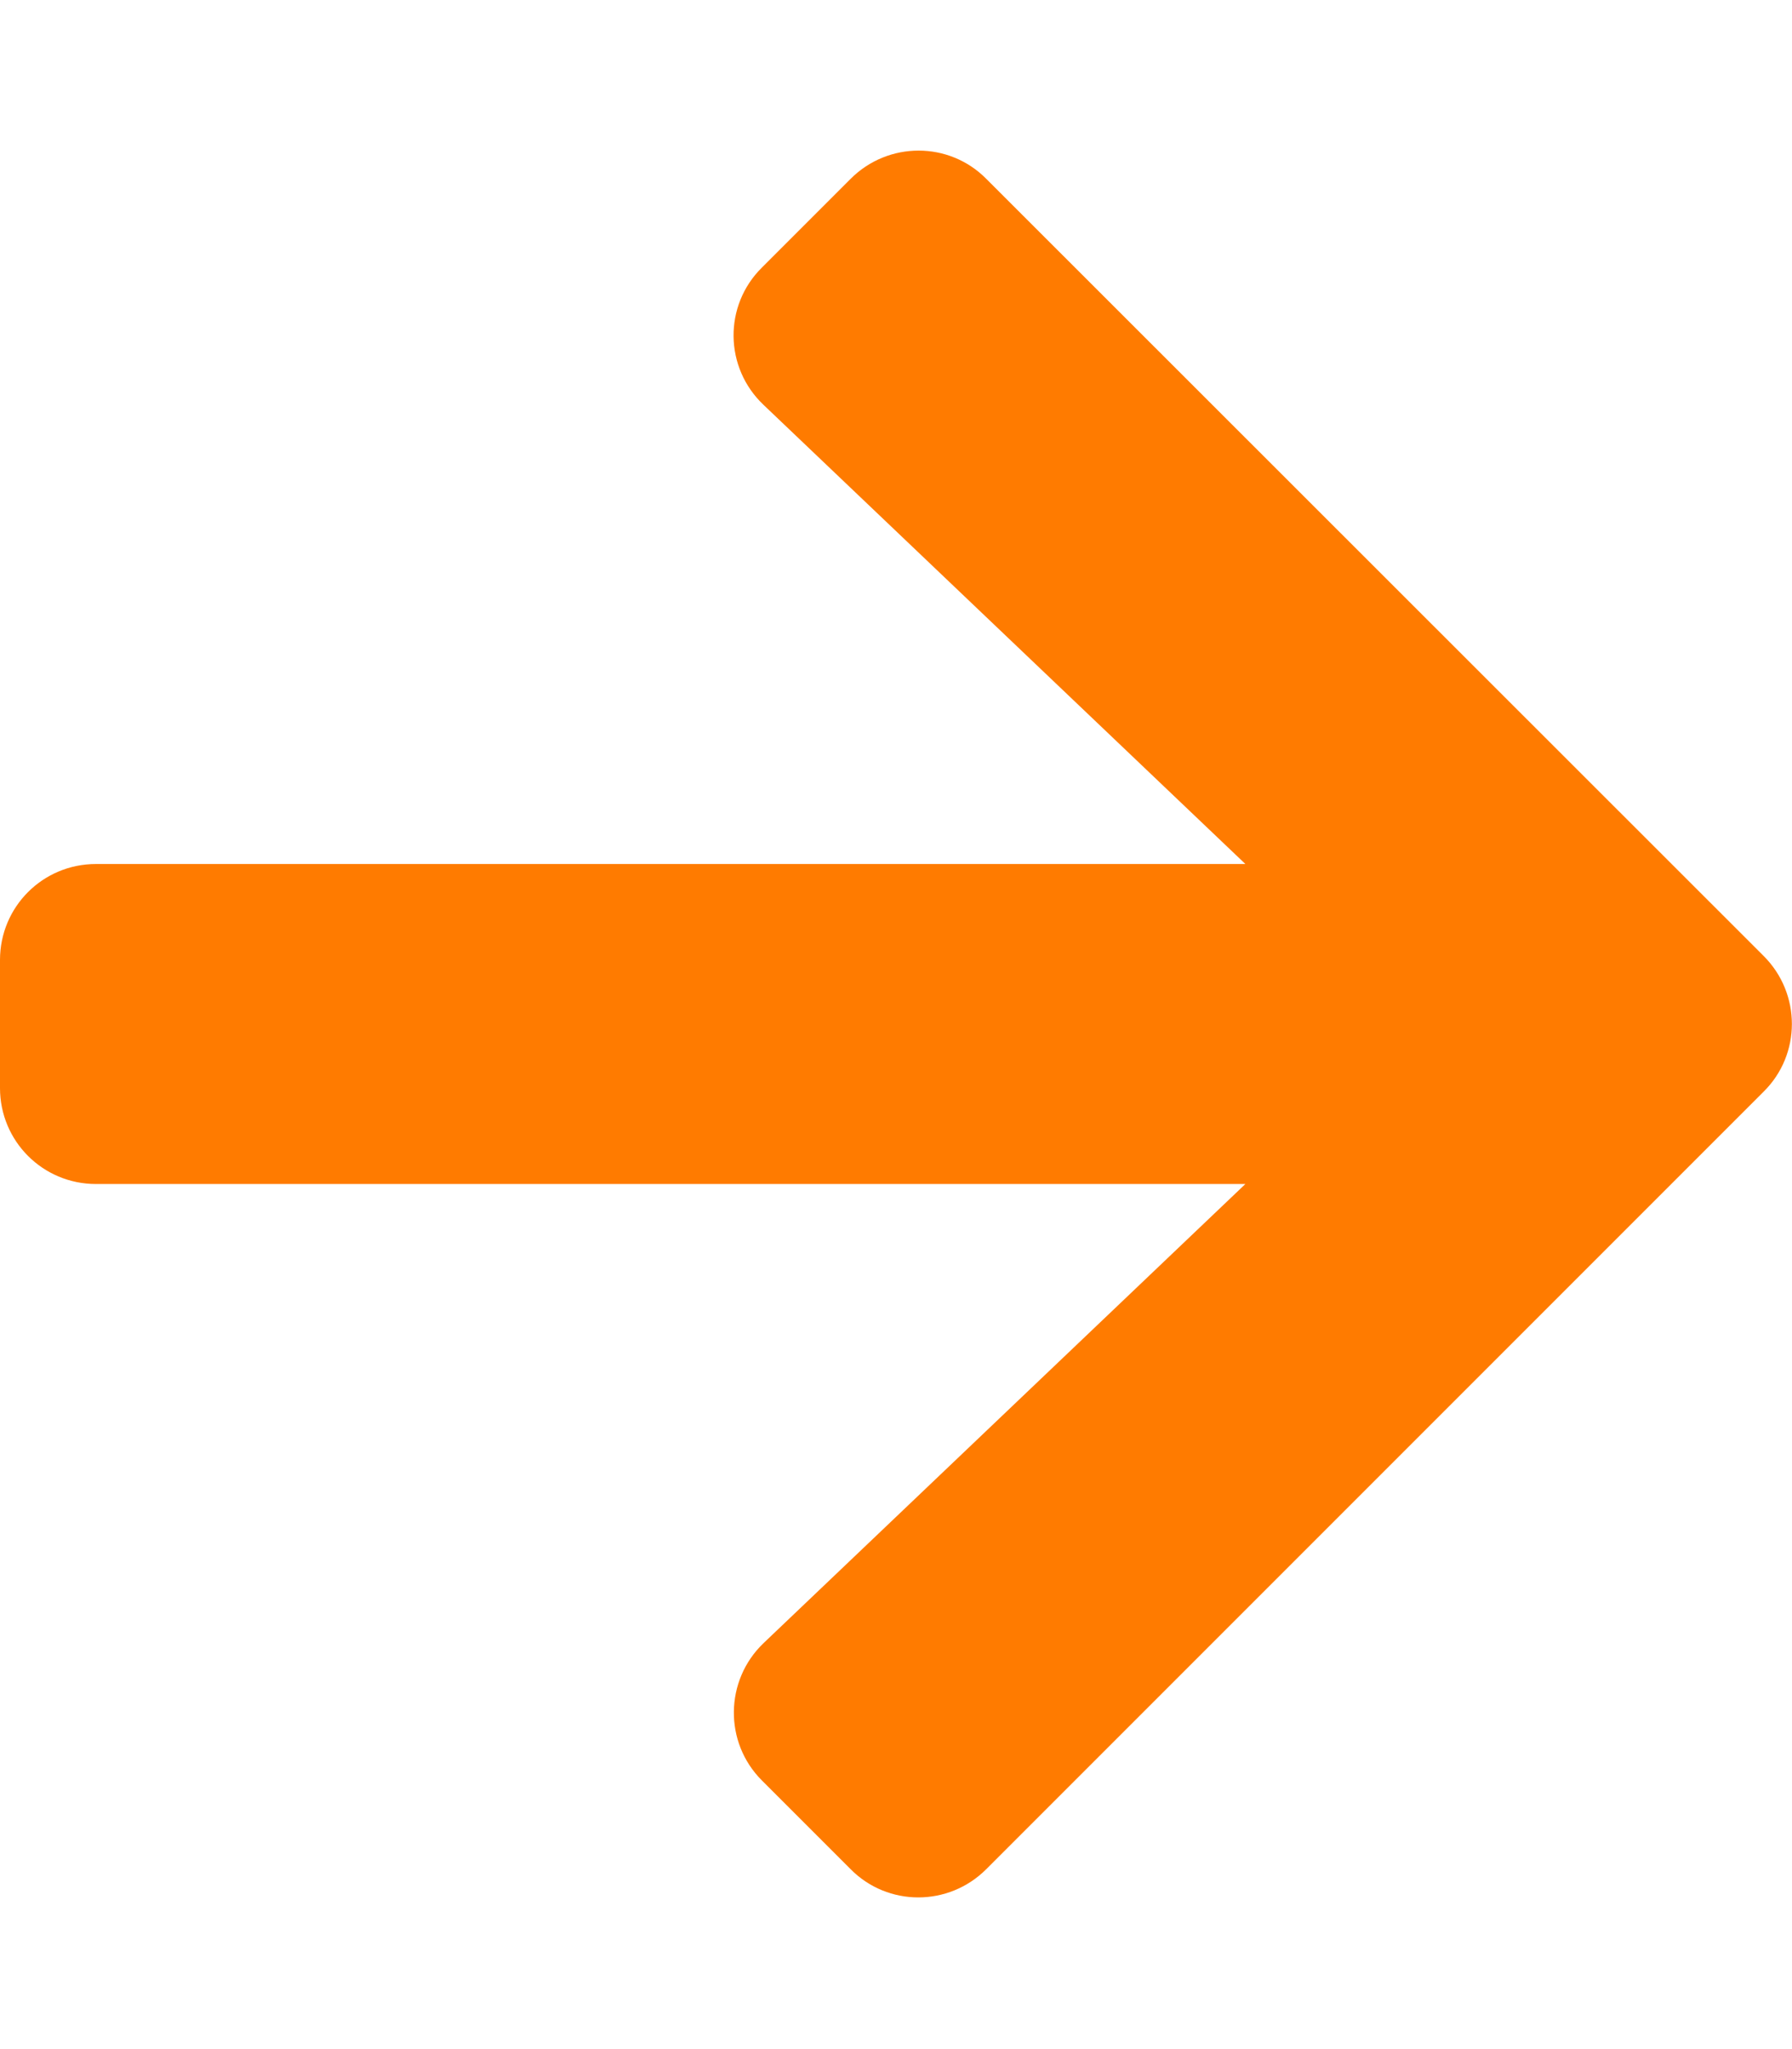 <?xml version="1.0" encoding="UTF-8" standalone="no"?><!DOCTYPE svg PUBLIC "-//W3C//DTD SVG 1.1//EN" "http://www.w3.org/Graphics/SVG/1.1/DTD/svg11.dtd"><svg width="100%" height="100%" viewBox="0 0 1867 2134" version="1.1" xmlns="http://www.w3.org/2000/svg" xmlns:xlink="http://www.w3.org/1999/xlink" xml:space="preserve" xmlns:serif="http://www.serif.com/" style="fill-rule:evenodd;clip-rule:evenodd;stroke-linejoin:round;stroke-miterlimit:2;"><path d="M793.75,278.75l92.5,-92.5c39.167,-39.167 102.5,-39.167 141.25,0l810,809.583c39.167,39.167 39.167,102.5 0,141.25l-810,810c-39.167,39.167 -102.5,39.167 -141.25,0l-92.5,-92.5c-39.583,-39.583 -38.75,-104.166 1.667,-142.916l502.083,-478.334l-1197.5,0c-55.417,0 -100,-44.583 -100,-100l0,-133.333c0,-55.417 44.583,-100 100,-100l1197.5,0l-502.083,-478.333c-40.834,-38.75 -41.667,-103.334 -1.667,-142.917Z" style="fill:#ff7b00;fill-rule:nonzero;"/></svg>
